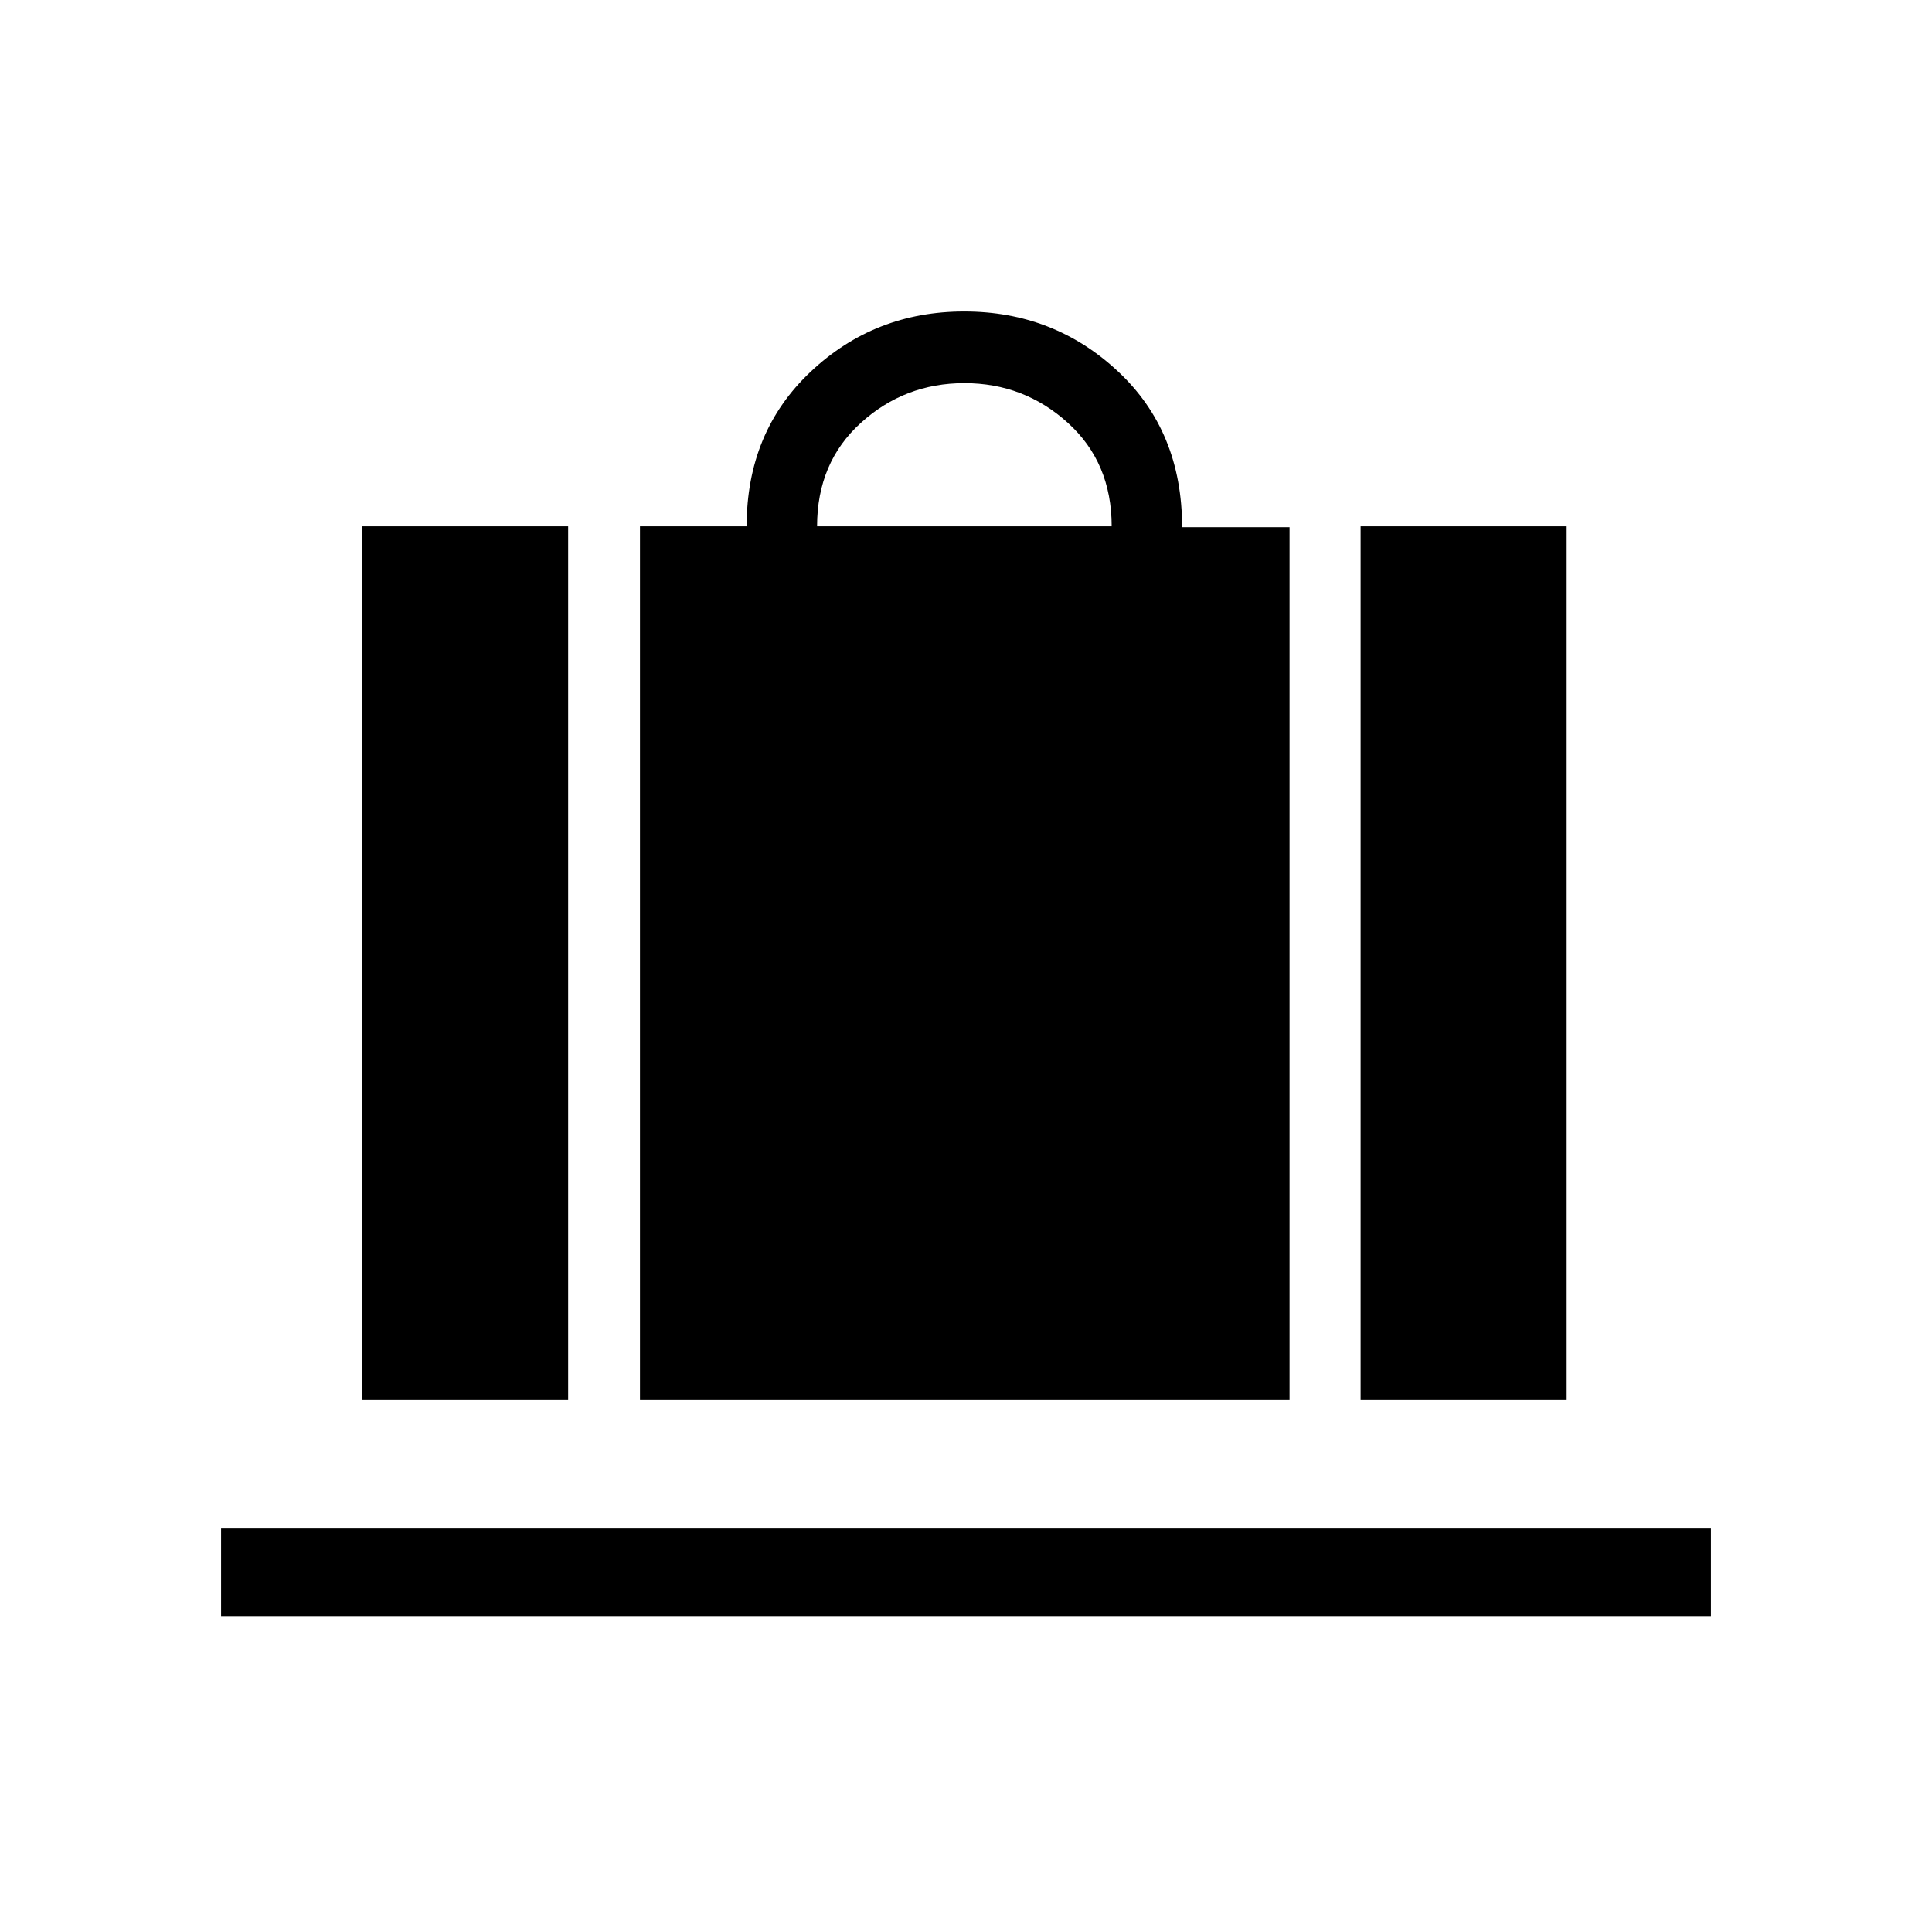 <svg xmlns="http://www.w3.org/2000/svg" height="48" viewBox="0 -960 960 960" width="48"><path d="M318-264.617V-698.46h53.001q0-46.846 31.786-76.807 31.787-29.962 76.317-29.962 44.53 0 76.405 29.774t31.875 77.422h53.385v433.416H318Zm88-433.843h146.384q0-31.692-21.769-51.423t-51.423-19.731q-29.653 0-51.423 19.731Q406-730.152 406-698.46Zm270.076 433.843V-698.46H778.46v433.843H676.076Zm-496.152 0V-698.46h102.384v433.843H179.924Zm-70.076 107.692v-43.845h740.304v43.845H109.848Z"/></svg>